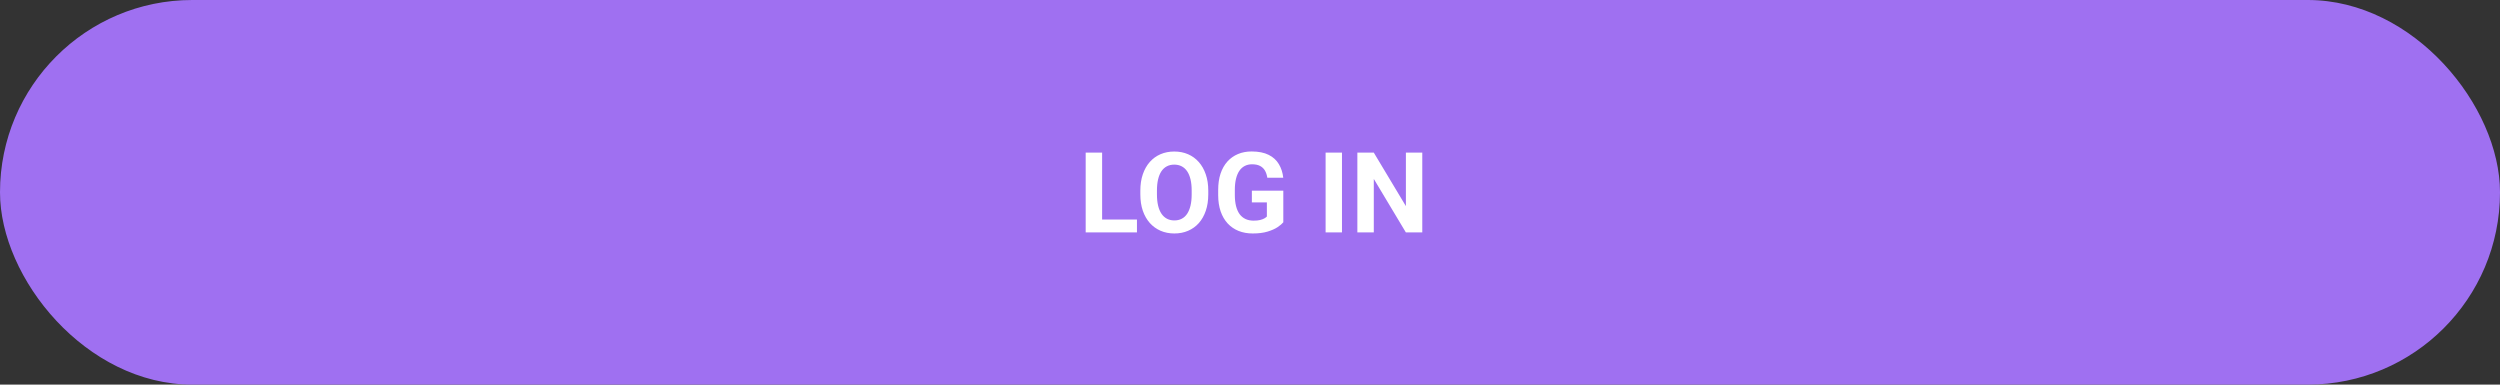<svg width="624" height="96" viewBox="0 0 312 48" fill="none" xmlns="http://www.w3.org/2000/svg">
<rect x="0" y="0" width="312" height="48" fill="#333333" stroke="none"/>
<rect width="312" height="48" rx="24" fill="#9F70F1"/>
<path d="M141.892 27.4V29H136.881V27.4H141.892ZM137.544 19.047V29H135.493V19.047H137.544ZM150.792 23.791V24.263C150.792 25.019 150.689 25.698 150.484 26.3C150.279 26.901 149.99 27.414 149.616 27.838C149.243 28.257 148.796 28.578 148.276 28.802C147.761 29.025 147.189 29.137 146.561 29.137C145.936 29.137 145.364 29.025 144.845 28.802C144.33 28.578 143.883 28.257 143.505 27.838C143.127 27.414 142.833 26.901 142.623 26.3C142.418 25.698 142.315 25.019 142.315 24.263V23.791C142.315 23.03 142.418 22.351 142.623 21.754C142.828 21.152 143.118 20.64 143.491 20.216C143.869 19.792 144.316 19.468 144.831 19.245C145.351 19.022 145.923 18.91 146.547 18.91C147.176 18.91 147.748 19.022 148.263 19.245C148.782 19.468 149.229 19.792 149.603 20.216C149.981 20.64 150.272 21.152 150.478 21.754C150.687 22.351 150.792 23.03 150.792 23.791ZM148.721 24.263V23.777C148.721 23.249 148.673 22.784 148.577 22.383C148.481 21.982 148.34 21.645 148.153 21.371C147.966 21.098 147.739 20.893 147.47 20.756C147.201 20.615 146.893 20.544 146.547 20.544C146.201 20.544 145.893 20.615 145.624 20.756C145.36 20.893 145.134 21.098 144.947 21.371C144.765 21.645 144.626 21.982 144.53 22.383C144.435 22.784 144.387 23.249 144.387 23.777V24.263C144.387 24.787 144.435 25.252 144.53 25.657C144.626 26.058 144.767 26.398 144.954 26.676C145.141 26.949 145.369 27.157 145.638 27.298C145.907 27.439 146.214 27.51 146.561 27.51C146.907 27.51 147.215 27.439 147.483 27.298C147.752 27.157 147.978 26.949 148.16 26.676C148.342 26.398 148.481 26.058 148.577 25.657C148.673 25.252 148.721 24.787 148.721 24.263ZM160.157 23.798V27.742C160.002 27.929 159.763 28.132 159.439 28.351C159.116 28.565 158.699 28.749 158.188 28.904C157.678 29.059 157.061 29.137 156.336 29.137C155.693 29.137 155.108 29.032 154.579 28.822C154.05 28.608 153.595 28.296 153.212 27.886C152.834 27.476 152.542 26.974 152.337 26.382C152.132 25.785 152.029 25.104 152.029 24.338V23.716C152.029 22.95 152.127 22.269 152.323 21.672C152.524 21.075 152.809 20.571 153.178 20.161C153.547 19.751 153.987 19.439 154.497 19.225C155.007 19.01 155.575 18.903 156.199 18.903C157.065 18.903 157.776 19.045 158.332 19.327C158.888 19.605 159.312 19.992 159.604 20.489C159.9 20.981 160.082 21.547 160.15 22.185H158.161C158.111 21.847 158.015 21.553 157.874 21.303C157.733 21.052 157.53 20.856 157.266 20.715C157.006 20.574 156.669 20.503 156.254 20.503C155.912 20.503 155.607 20.574 155.338 20.715C155.074 20.852 154.85 21.054 154.668 21.323C154.486 21.592 154.347 21.925 154.251 22.321C154.155 22.718 154.107 23.178 154.107 23.702V24.338C154.107 24.857 154.158 25.318 154.258 25.719C154.358 26.115 154.506 26.45 154.702 26.724C154.903 26.992 155.149 27.195 155.44 27.332C155.732 27.469 156.072 27.537 156.459 27.537C156.783 27.537 157.051 27.51 157.266 27.455C157.484 27.4 157.66 27.334 157.792 27.257C157.929 27.175 158.034 27.097 158.106 27.024V25.261H156.233V23.798H160.157ZM167.479 19.047V29H165.435V19.047H167.479ZM177.5 19.047V29H175.449L171.45 22.328V29H169.399V19.047H171.45L175.456 25.726V19.047H177.5Z" fill="white"/>
</svg>
